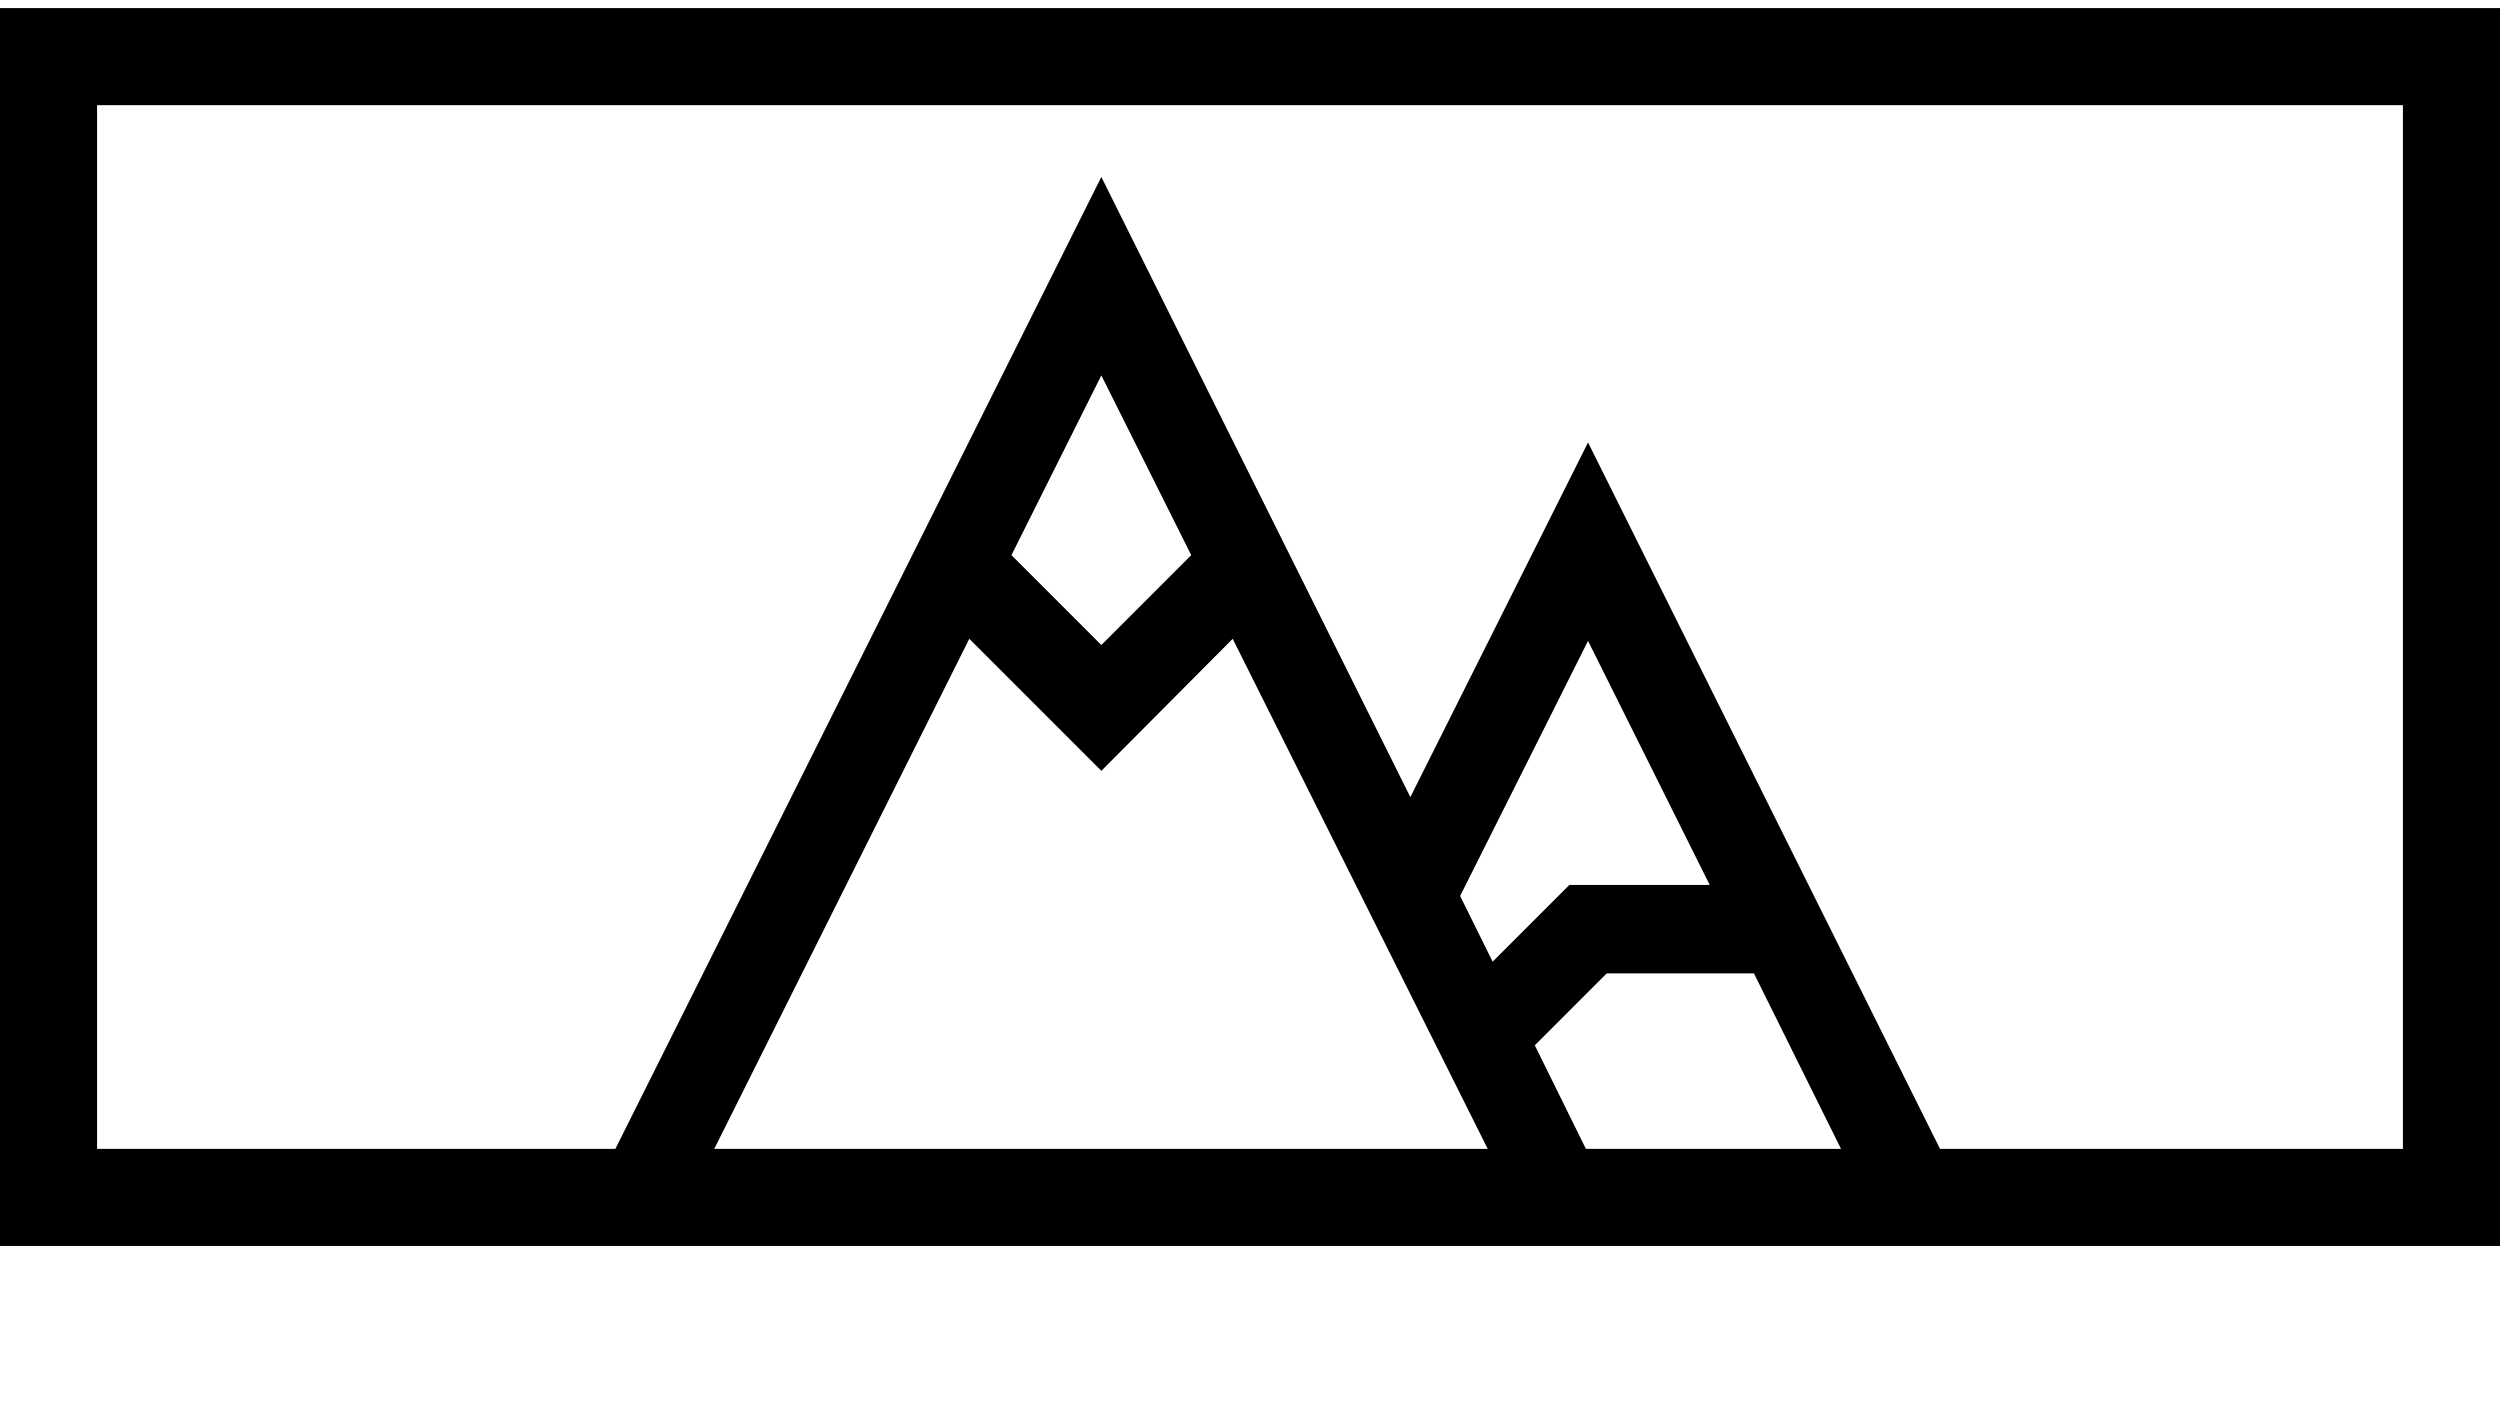 <svg width="206" height="117" viewBox="0 0 206 117" fill="none" xmlns="http://www.w3.org/2000/svg">
<g clip-path="url(#clip0)">
<path d="M130.854 36.458L163.553 102.083H47L90.75 14.583L116.214 65.682L130.854 36.458ZM130.854 52.808L120.315 73.828L122.993 79.24L129.316 72.917H140.88L130.854 52.808ZM98.156 45.744L90.75 30.933L83.344 45.744L90.75 53.149L98.156 45.744ZM58.792 94.792H122.651L101.574 52.637L90.75 63.517L79.87 52.637L58.792 94.792ZM130.74 94.792H151.761L144.526 80.208H132.392L126.468 86.133L130.74 94.792Z" fill="black"/>
</g>
<rect x="4" y="4.667" width="198" height="94" stroke="black" stroke-width="8"/>
<defs>
<clipPath id="clip0">
<rect width="116.667" height="116.667" fill="white" transform="translate(47)"/>
</clipPath>
</defs>
</svg>
